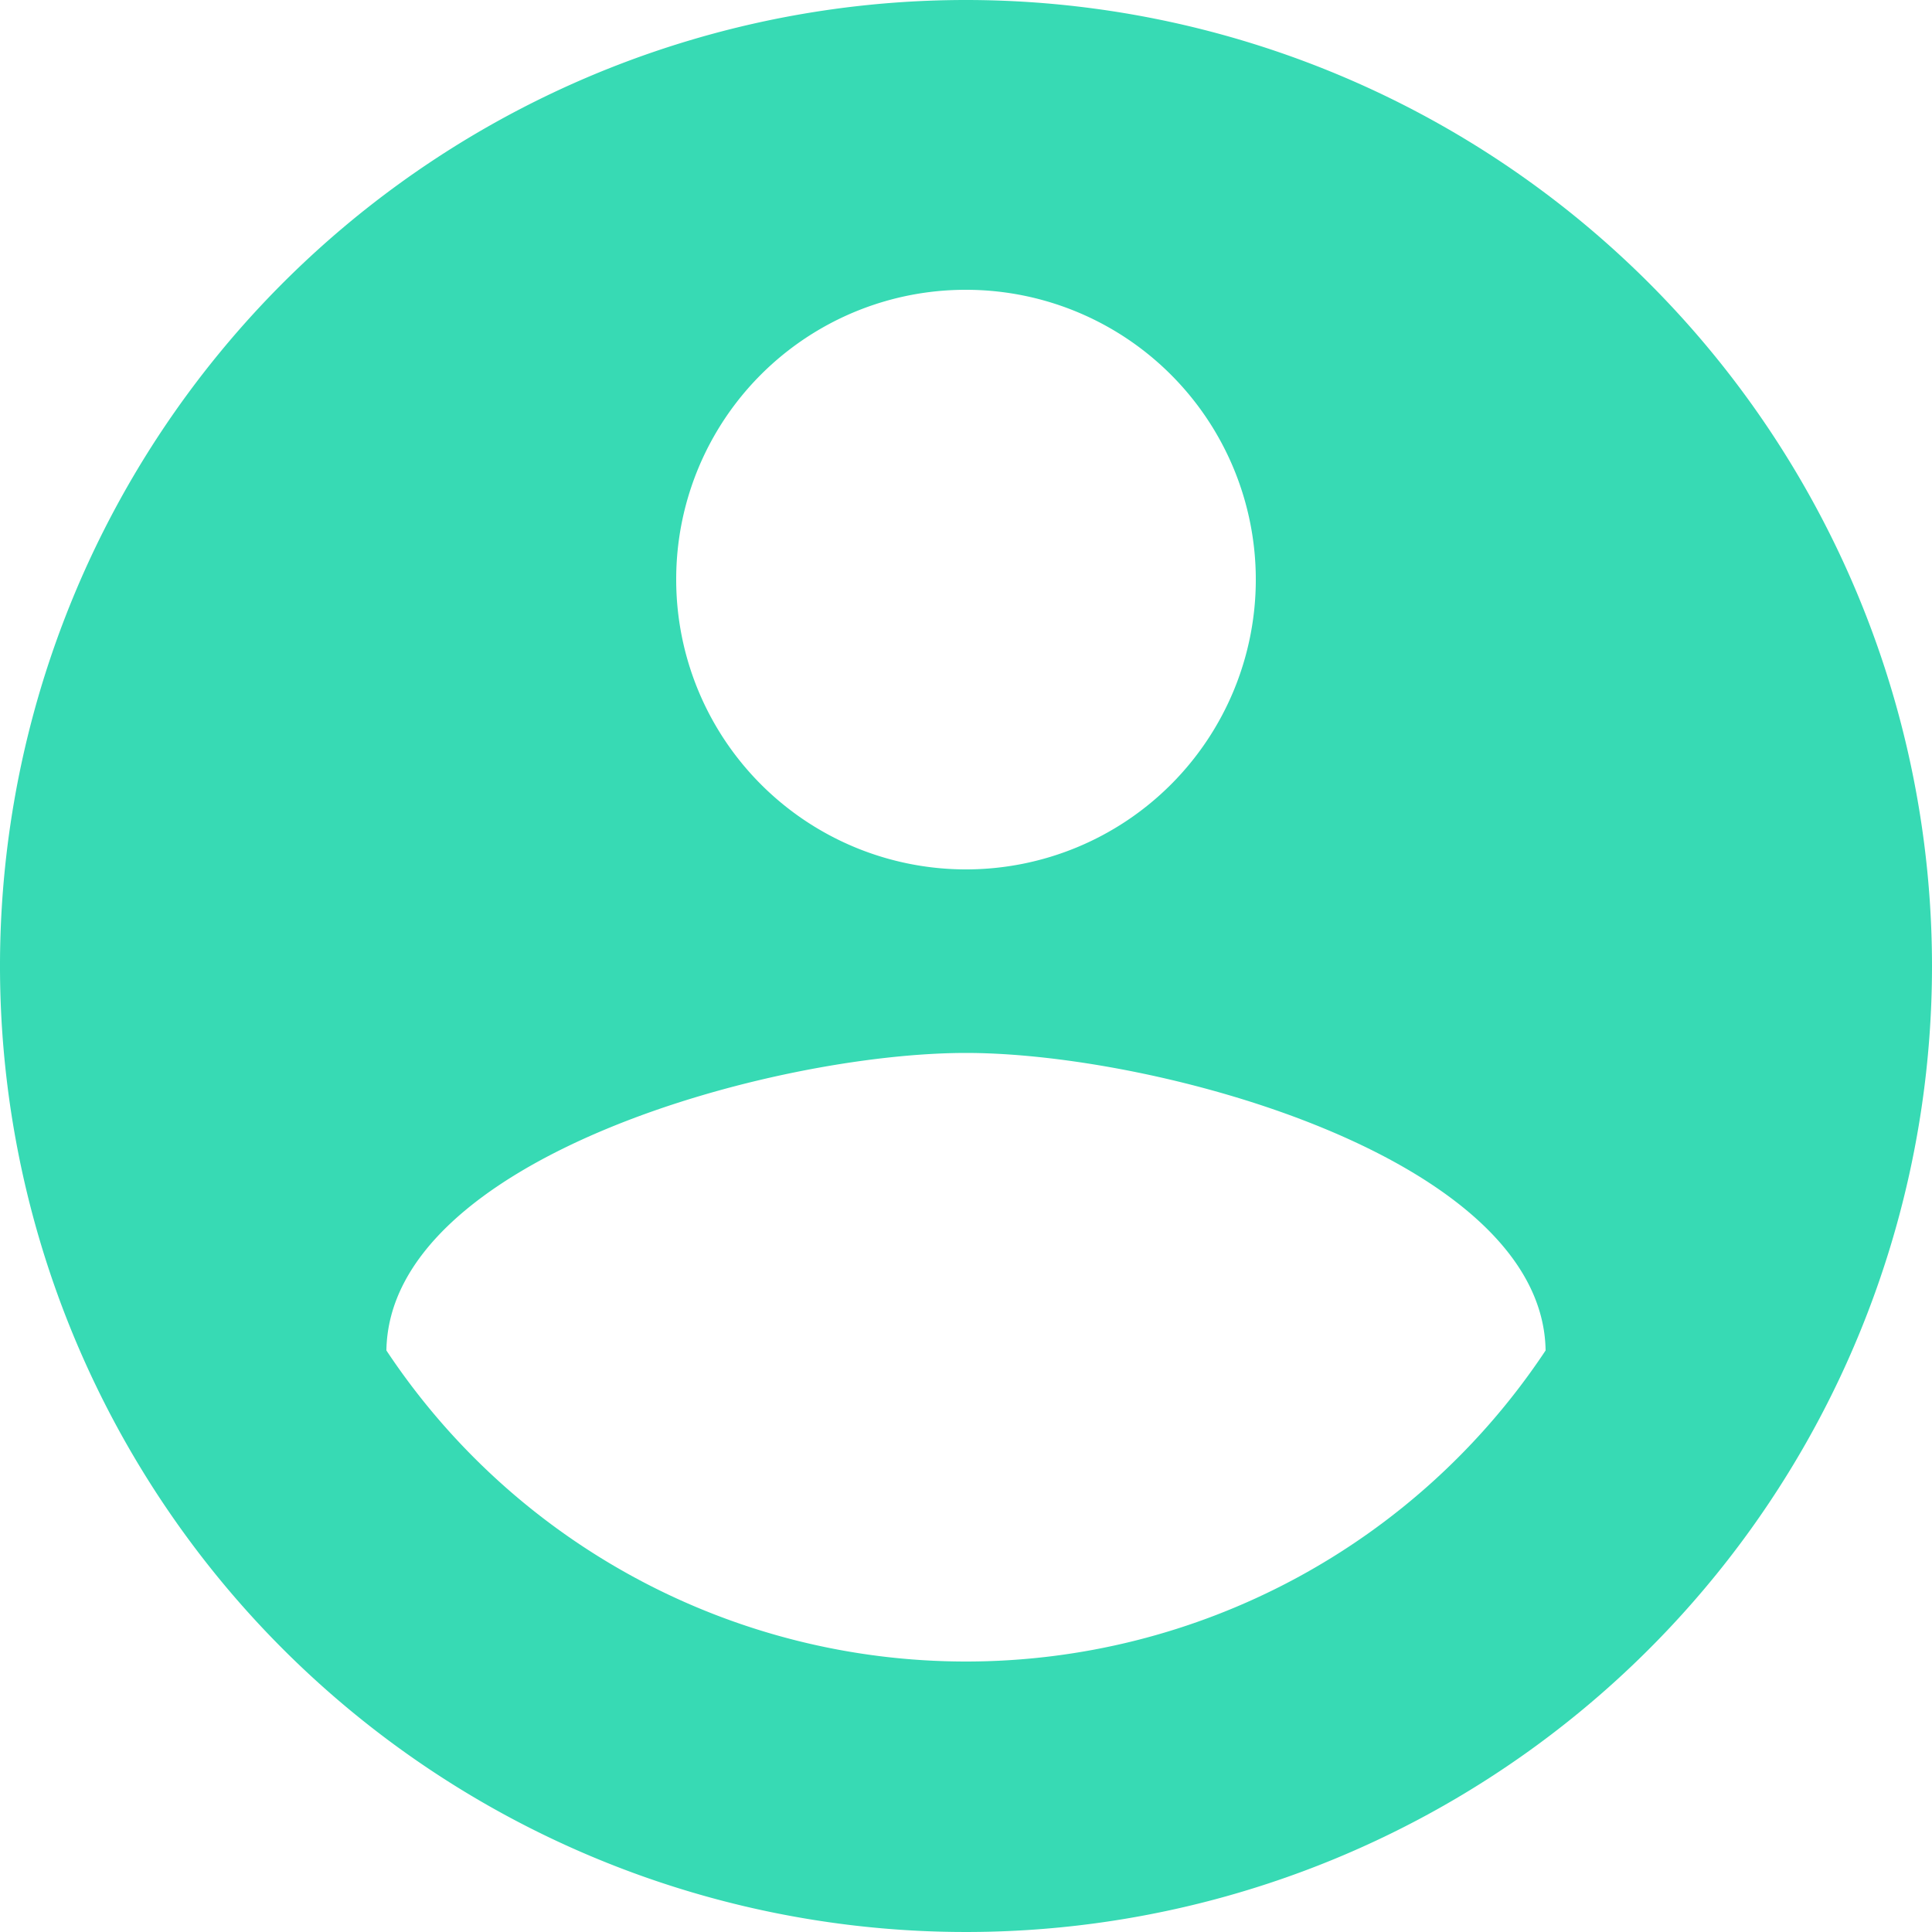 <svg xmlns="http://www.w3.org/2000/svg" width="45" height="45" viewBox="0 0 45 45">
  <g id="account_circle-24px" transform="translate(-3.75 -3.75)">
    <path id="Path_56" data-name="Path 56" d="M26.25,3.75a22.5,22.5,0,1,0,22.5,22.5A22.508,22.508,0,0,0,26.25,3.75Zm0,6.75a6.75,6.75,0,1,1-6.75,6.75A6.741,6.741,0,0,1,26.25,10.5Zm0,31.95a16.2,16.2,0,0,1-13.5-7.245c.068-4.478,9-6.93,13.5-6.93,4.477,0,13.433,2.452,13.5,6.93A16.2,16.2,0,0,1,26.25,42.45Z" fill="rgba(21,212,167,0.85)"/>
  </g>
</svg>

